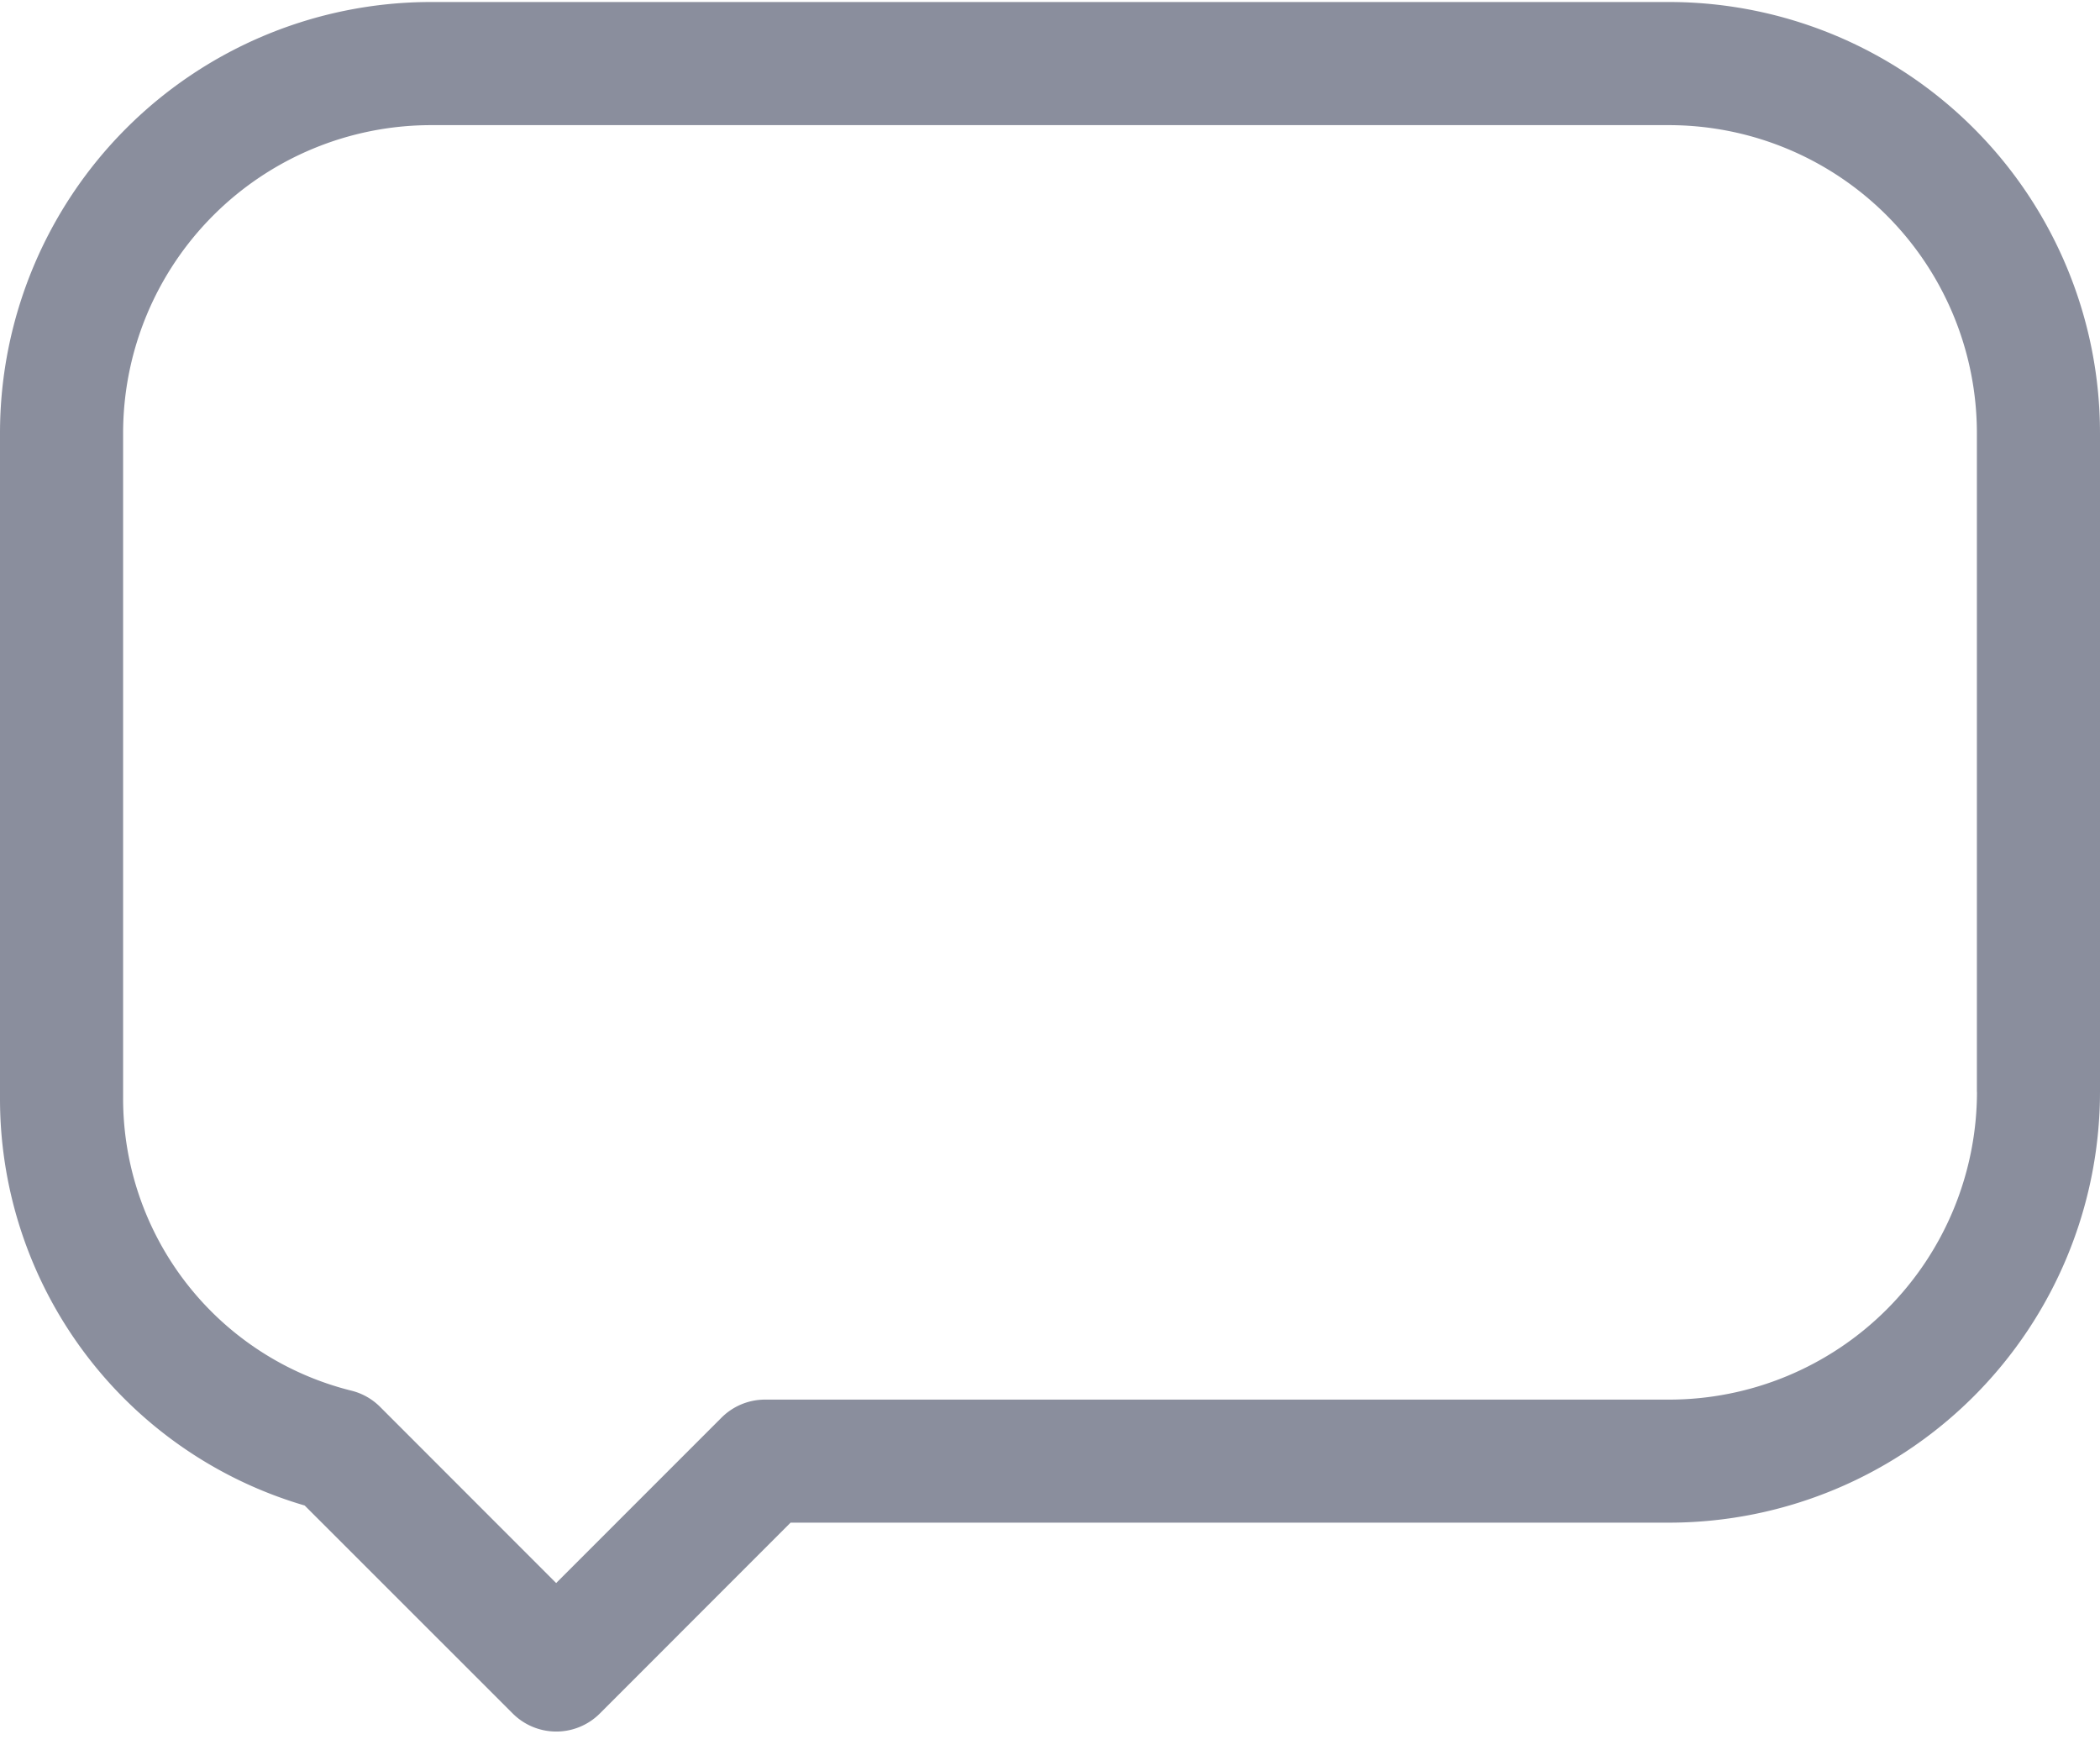 <svg xmlns="http://www.w3.org/2000/svg" width="24" height="20" viewBox="0 0 24 20">
    <path fill="#161F3D" fill-rule="nonzero" d="M19.078.023H4.922A4.927 4.927 0 0 0 0 4.945v7.602a4.842 4.842 0 0 0 3.482 4.656L5.86 19.58a.704.704 0 0 0 .995 0l2.18-2.181h10.044A4.927 4.927 0 0 0 24 12.477V4.945A4.927 4.927 0 0 0 19.078.023zm3.516 12.454a3.52 3.52 0 0 1-3.516 3.516H8.743a.703.703 0 0 0-.497.206l-1.89 1.89-2.012-2.013a.702.702 0 0 0-.327-.185 3.439 3.439 0 0 1-2.61-3.344V4.945A3.52 3.52 0 0 1 4.921 1.43h14.156a3.52 3.52 0 0 1 3.516 3.515v7.532z" opacity=".5"/>
</svg>
